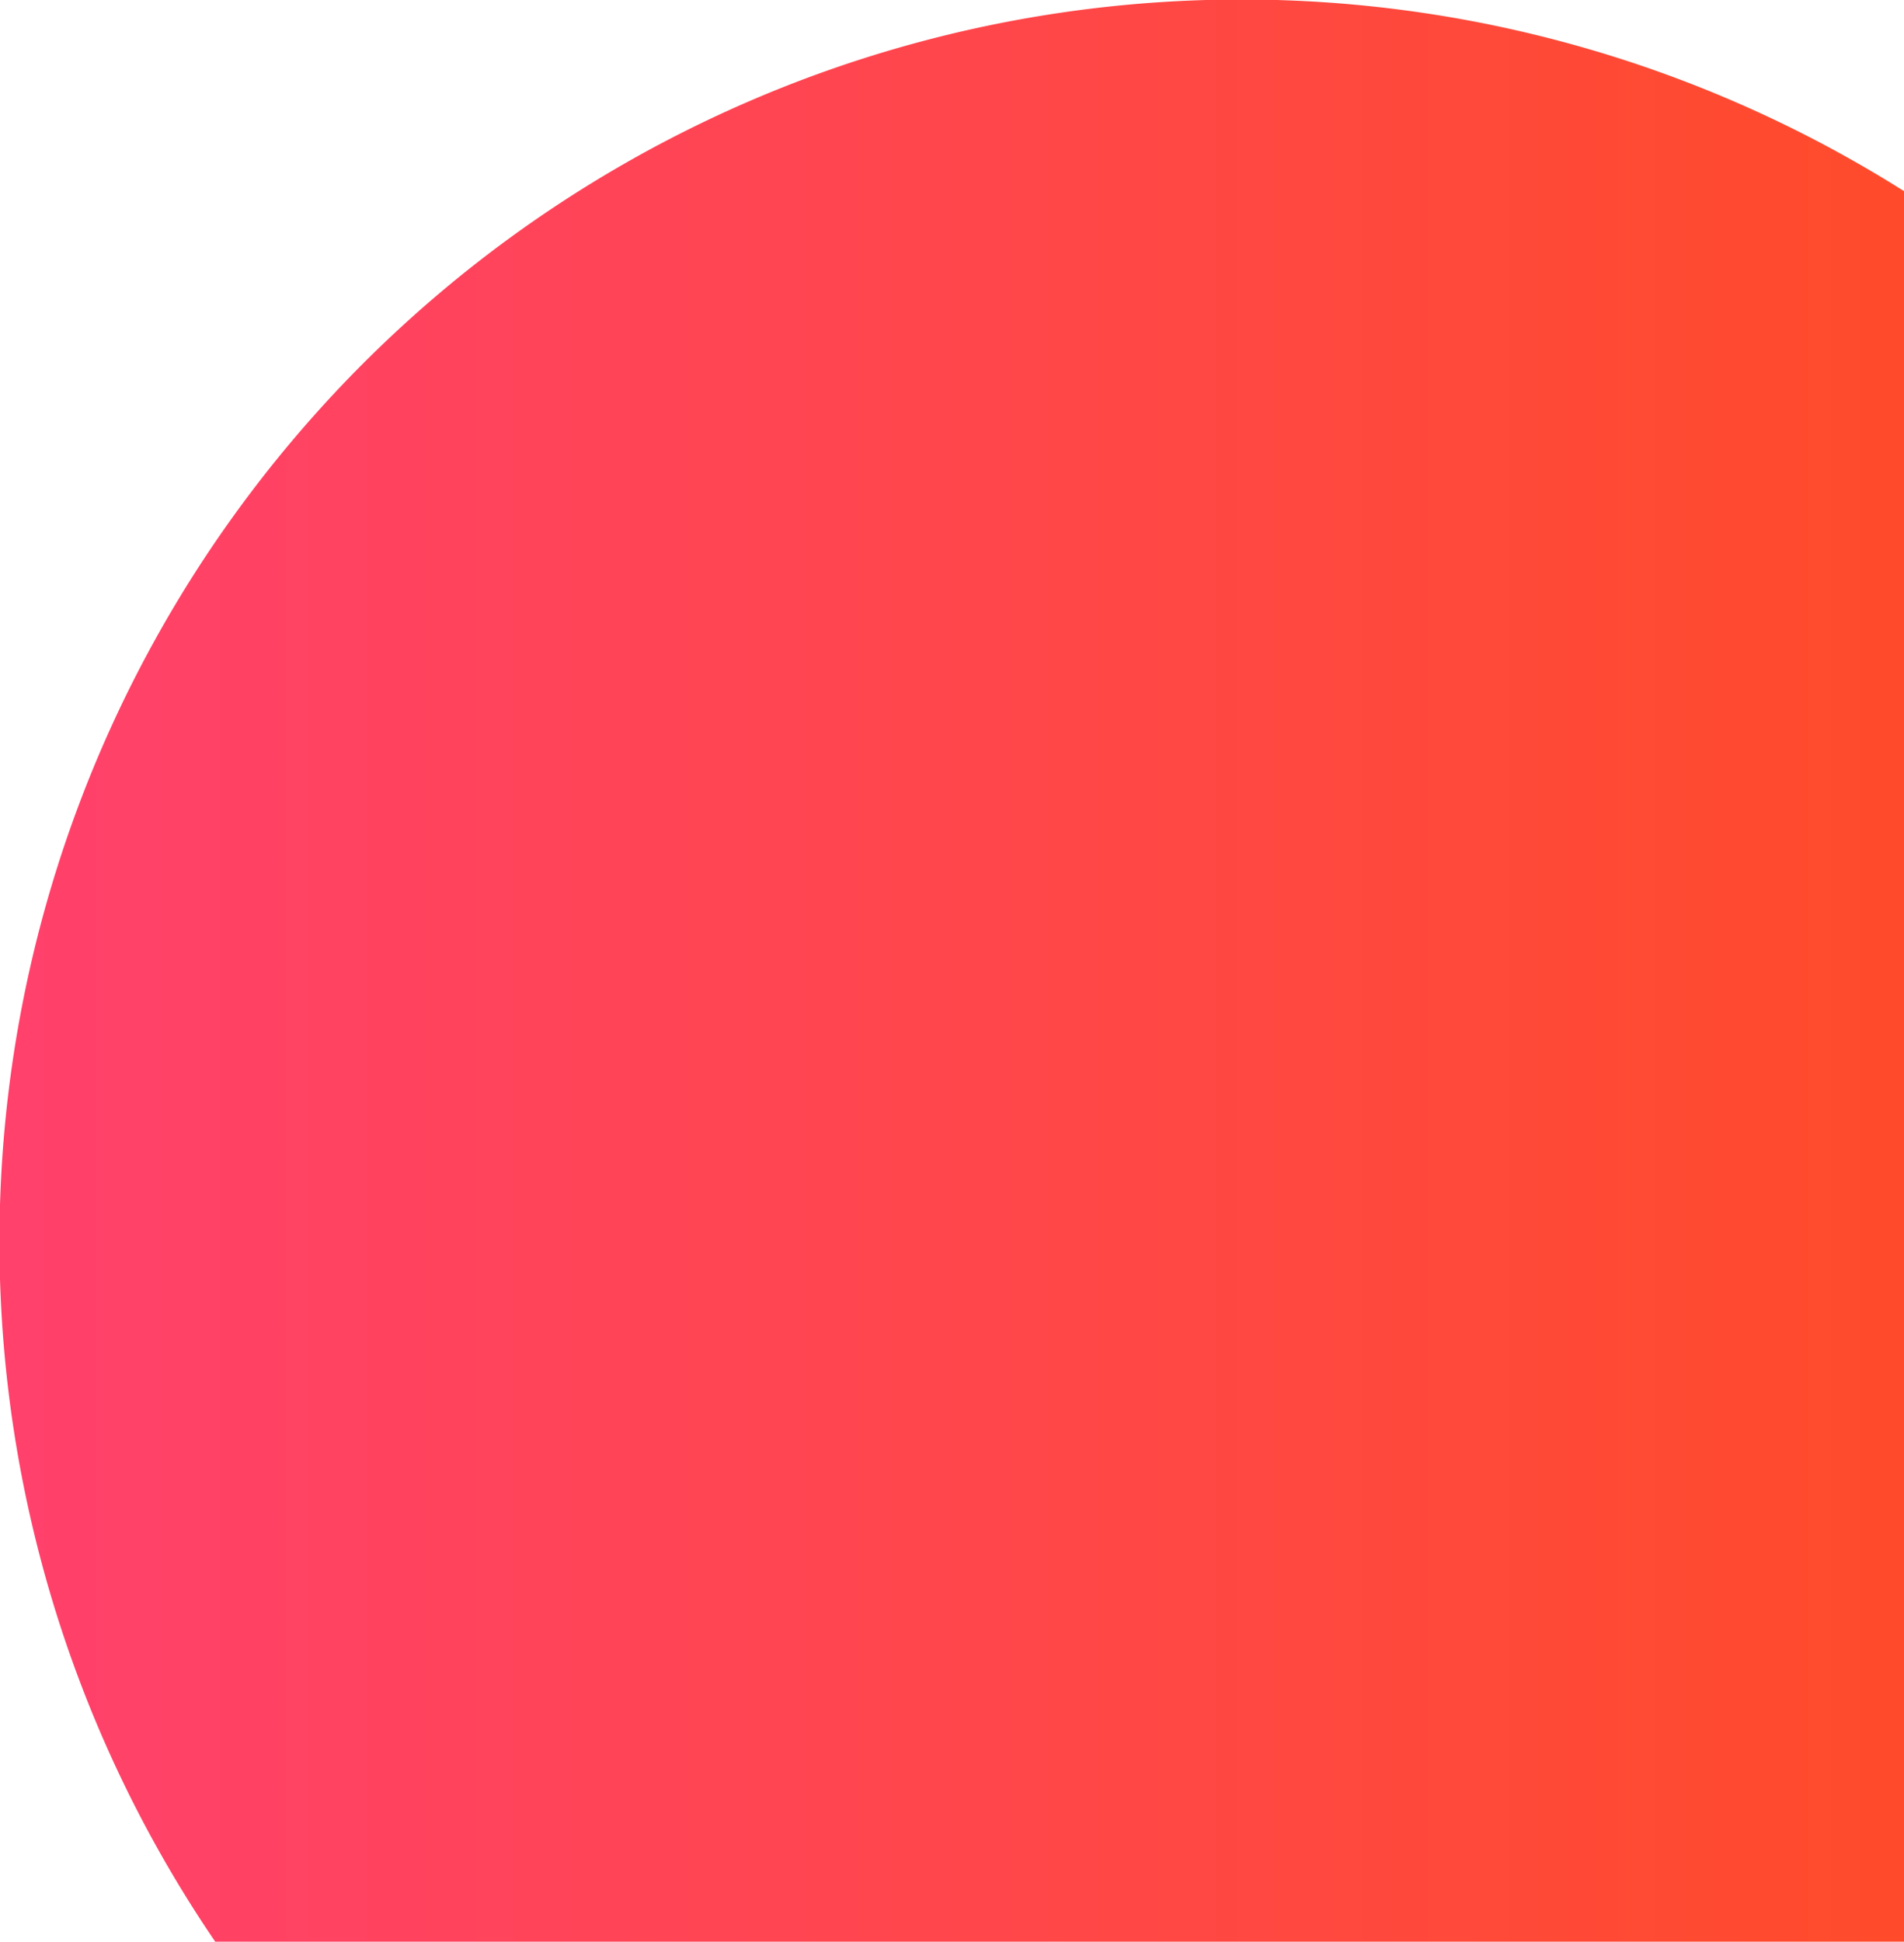 <svg xmlns="http://www.w3.org/2000/svg" xmlns:xlink="http://www.w3.org/1999/xlink" viewBox="0 0 231.5 236"><defs><style>.cls-1{fill:url(#Gradiente_sem_nome_61);}</style><linearGradient id="Gradiente_sem_nome_61" y1="118" x2="231.5" y2="118" gradientUnits="userSpaceOnUse"><stop offset="0" stop-color="#ff416c"/><stop offset="1" stop-color="#ff4b2b"/></linearGradient></defs><title>design_bubble_right_bottom</title><g id="Camada_2" data-name="Camada 2"><g id="Camada_13" data-name="Camada 13"><path class="cls-1" d="M231.5,23.23V236H26.17A151,151,0,0,1,231.5,23.23Z"/></g></g></svg>
